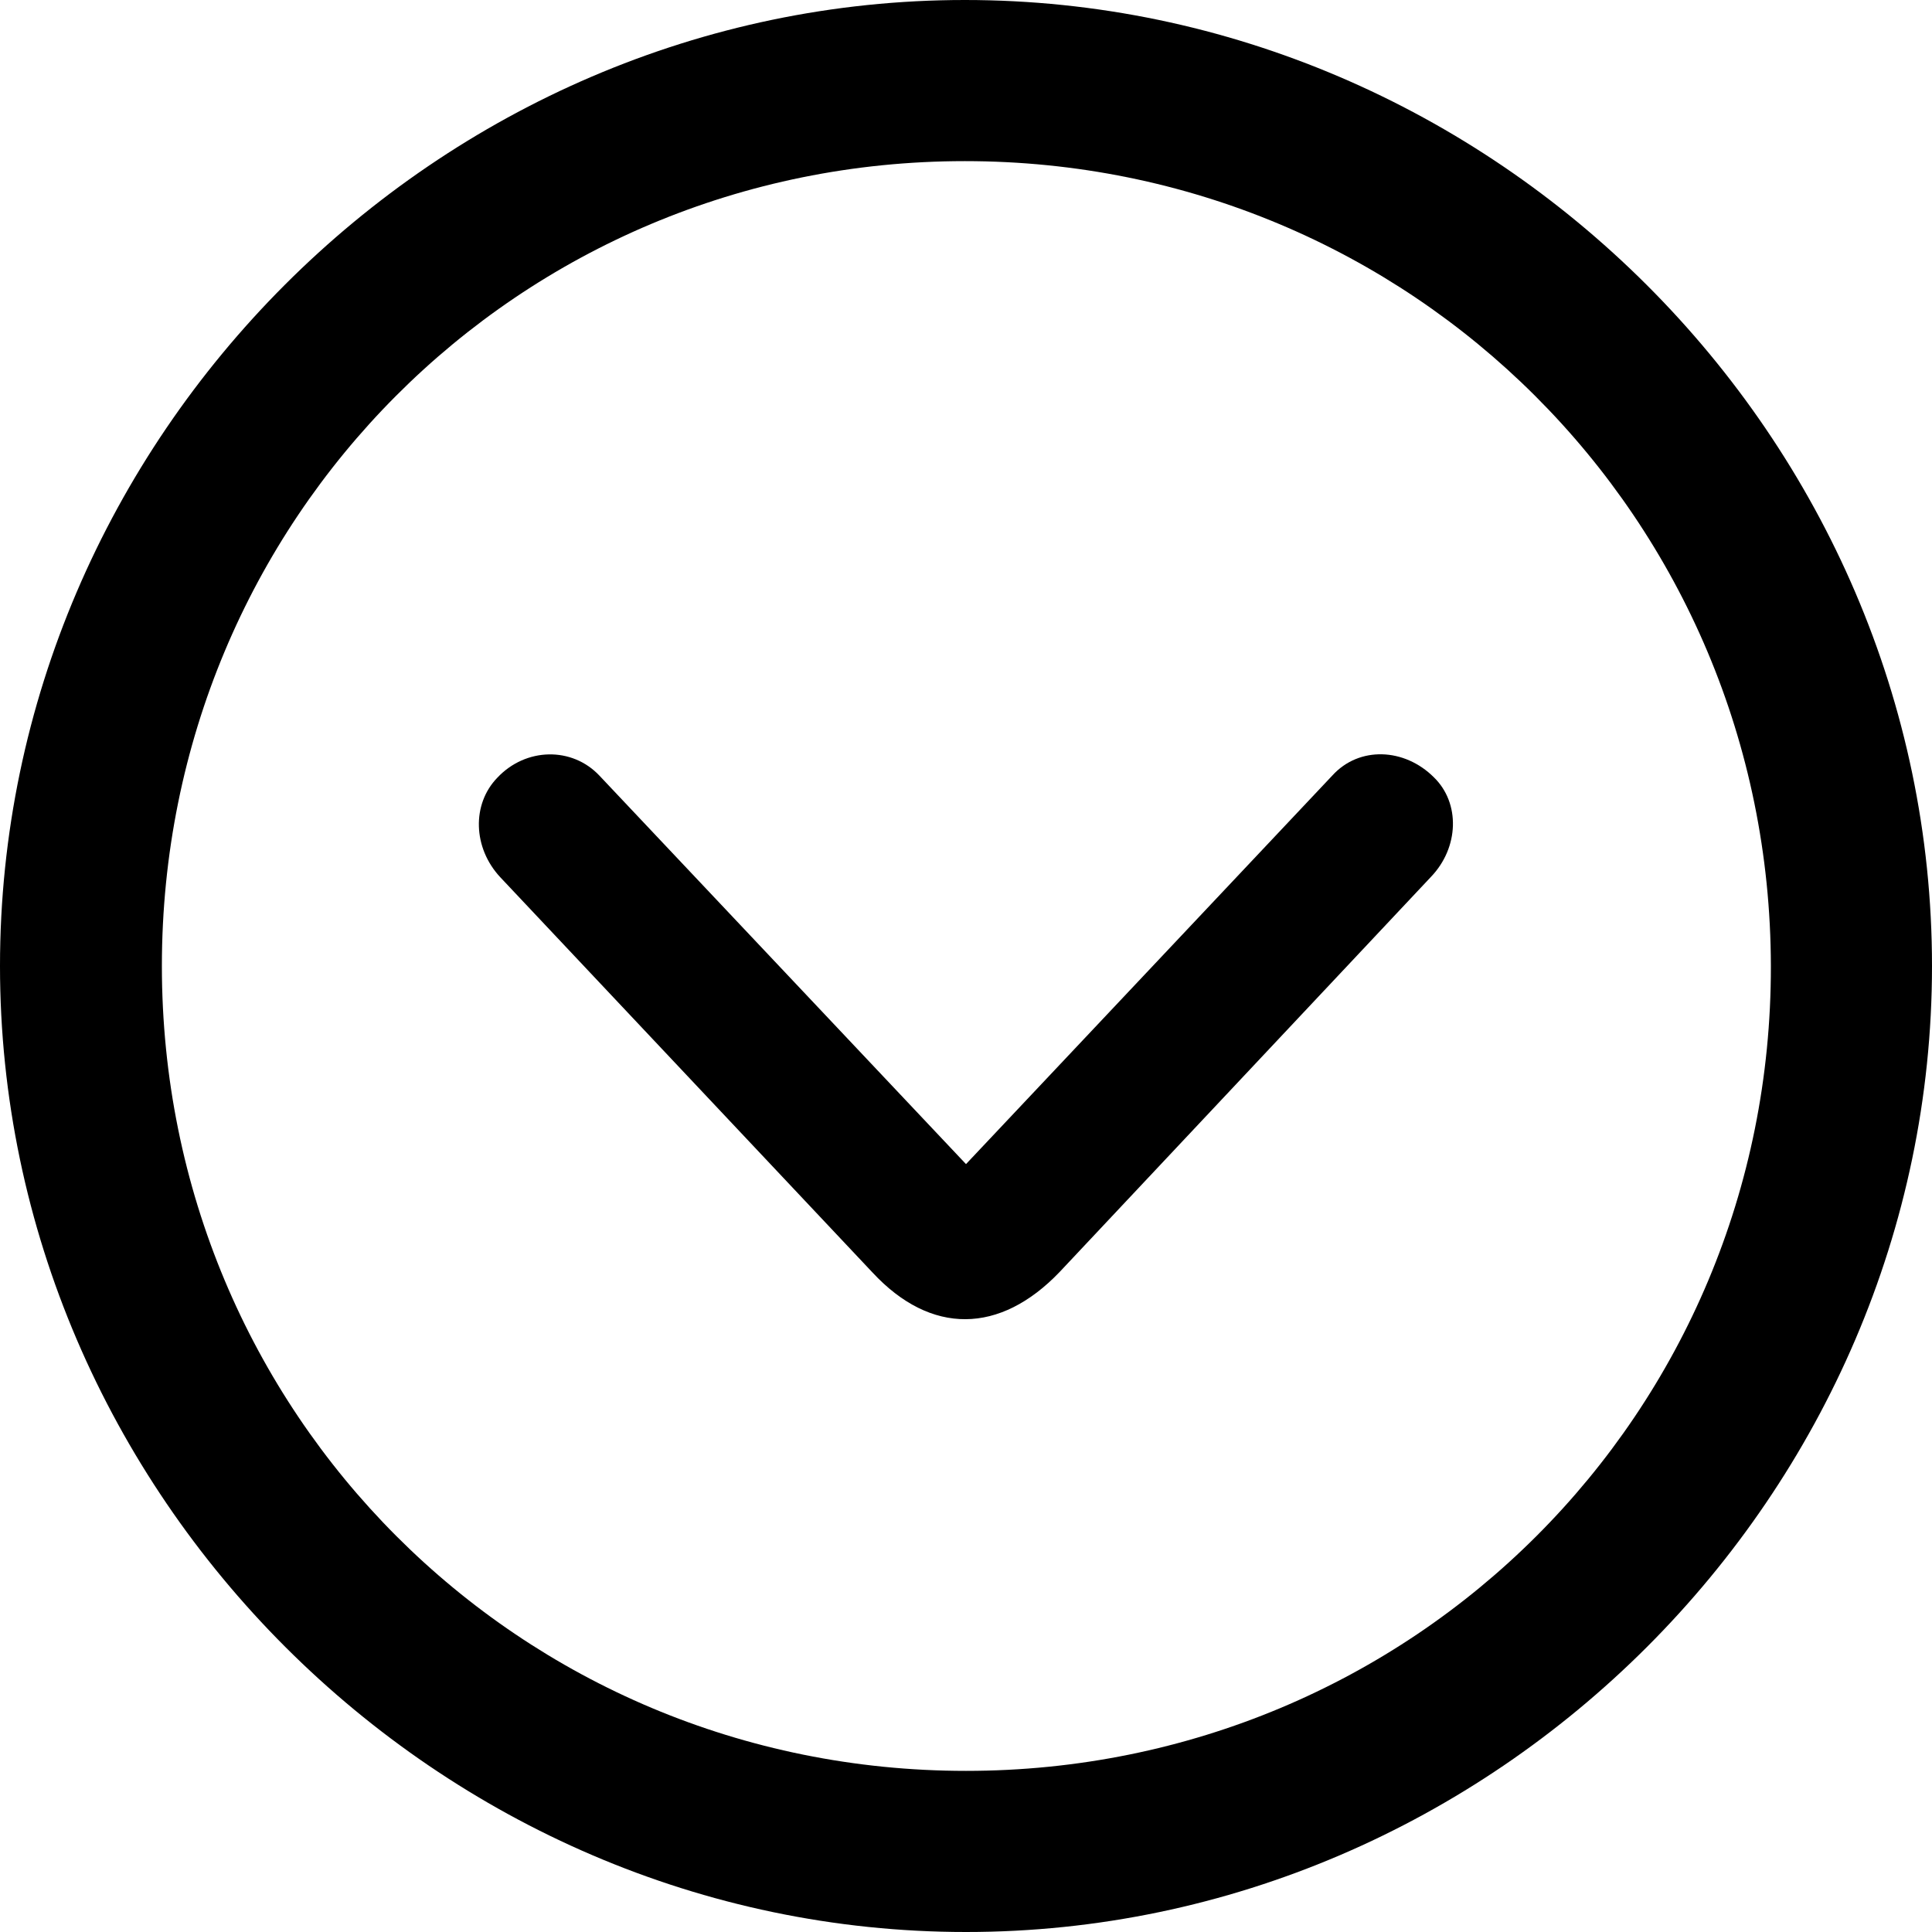 <?xml version="1.0" ?><!-- Generator: Adobe Illustrator 25.0.0, SVG Export Plug-In . SVG Version: 6.00 Build 0)  --><svg xmlns="http://www.w3.org/2000/svg" xmlns:xlink="http://www.w3.org/1999/xlink" version="1.1" id="Layer_1" x="0px" y="0px" viewBox="0 0 512 512" style="enable-background:new 0 0 512 512;" xml:space="preserve">
<path d="M256,512c140,0,256-116.2,256-256C512,116,395.8,0,255.7,0C116,0,0,116,0,256C0,395.8,116.2,512,256,512z M256,469.3  c-118.5,0-213.1-94.9-213.1-213.3S137.3,42.7,255.7,42.7S469.1,137.5,469.3,256S374.5,469.3,256,469.3z M280.8,337.1l98.4-104.7  c7.5-7.8,7.8-19.6,0.8-26.4c-7.8-7.8-19.8-8.3-26.9-0.5L256,308.5l-97.1-102.9c-7.3-7.8-19.6-7.5-27.1,0.5c-6.8,7-6.5,18.6,0.8,26.4  l98.6,104.7C246.7,353.9,265,353.6,280.8,337.1z"/>
</svg>